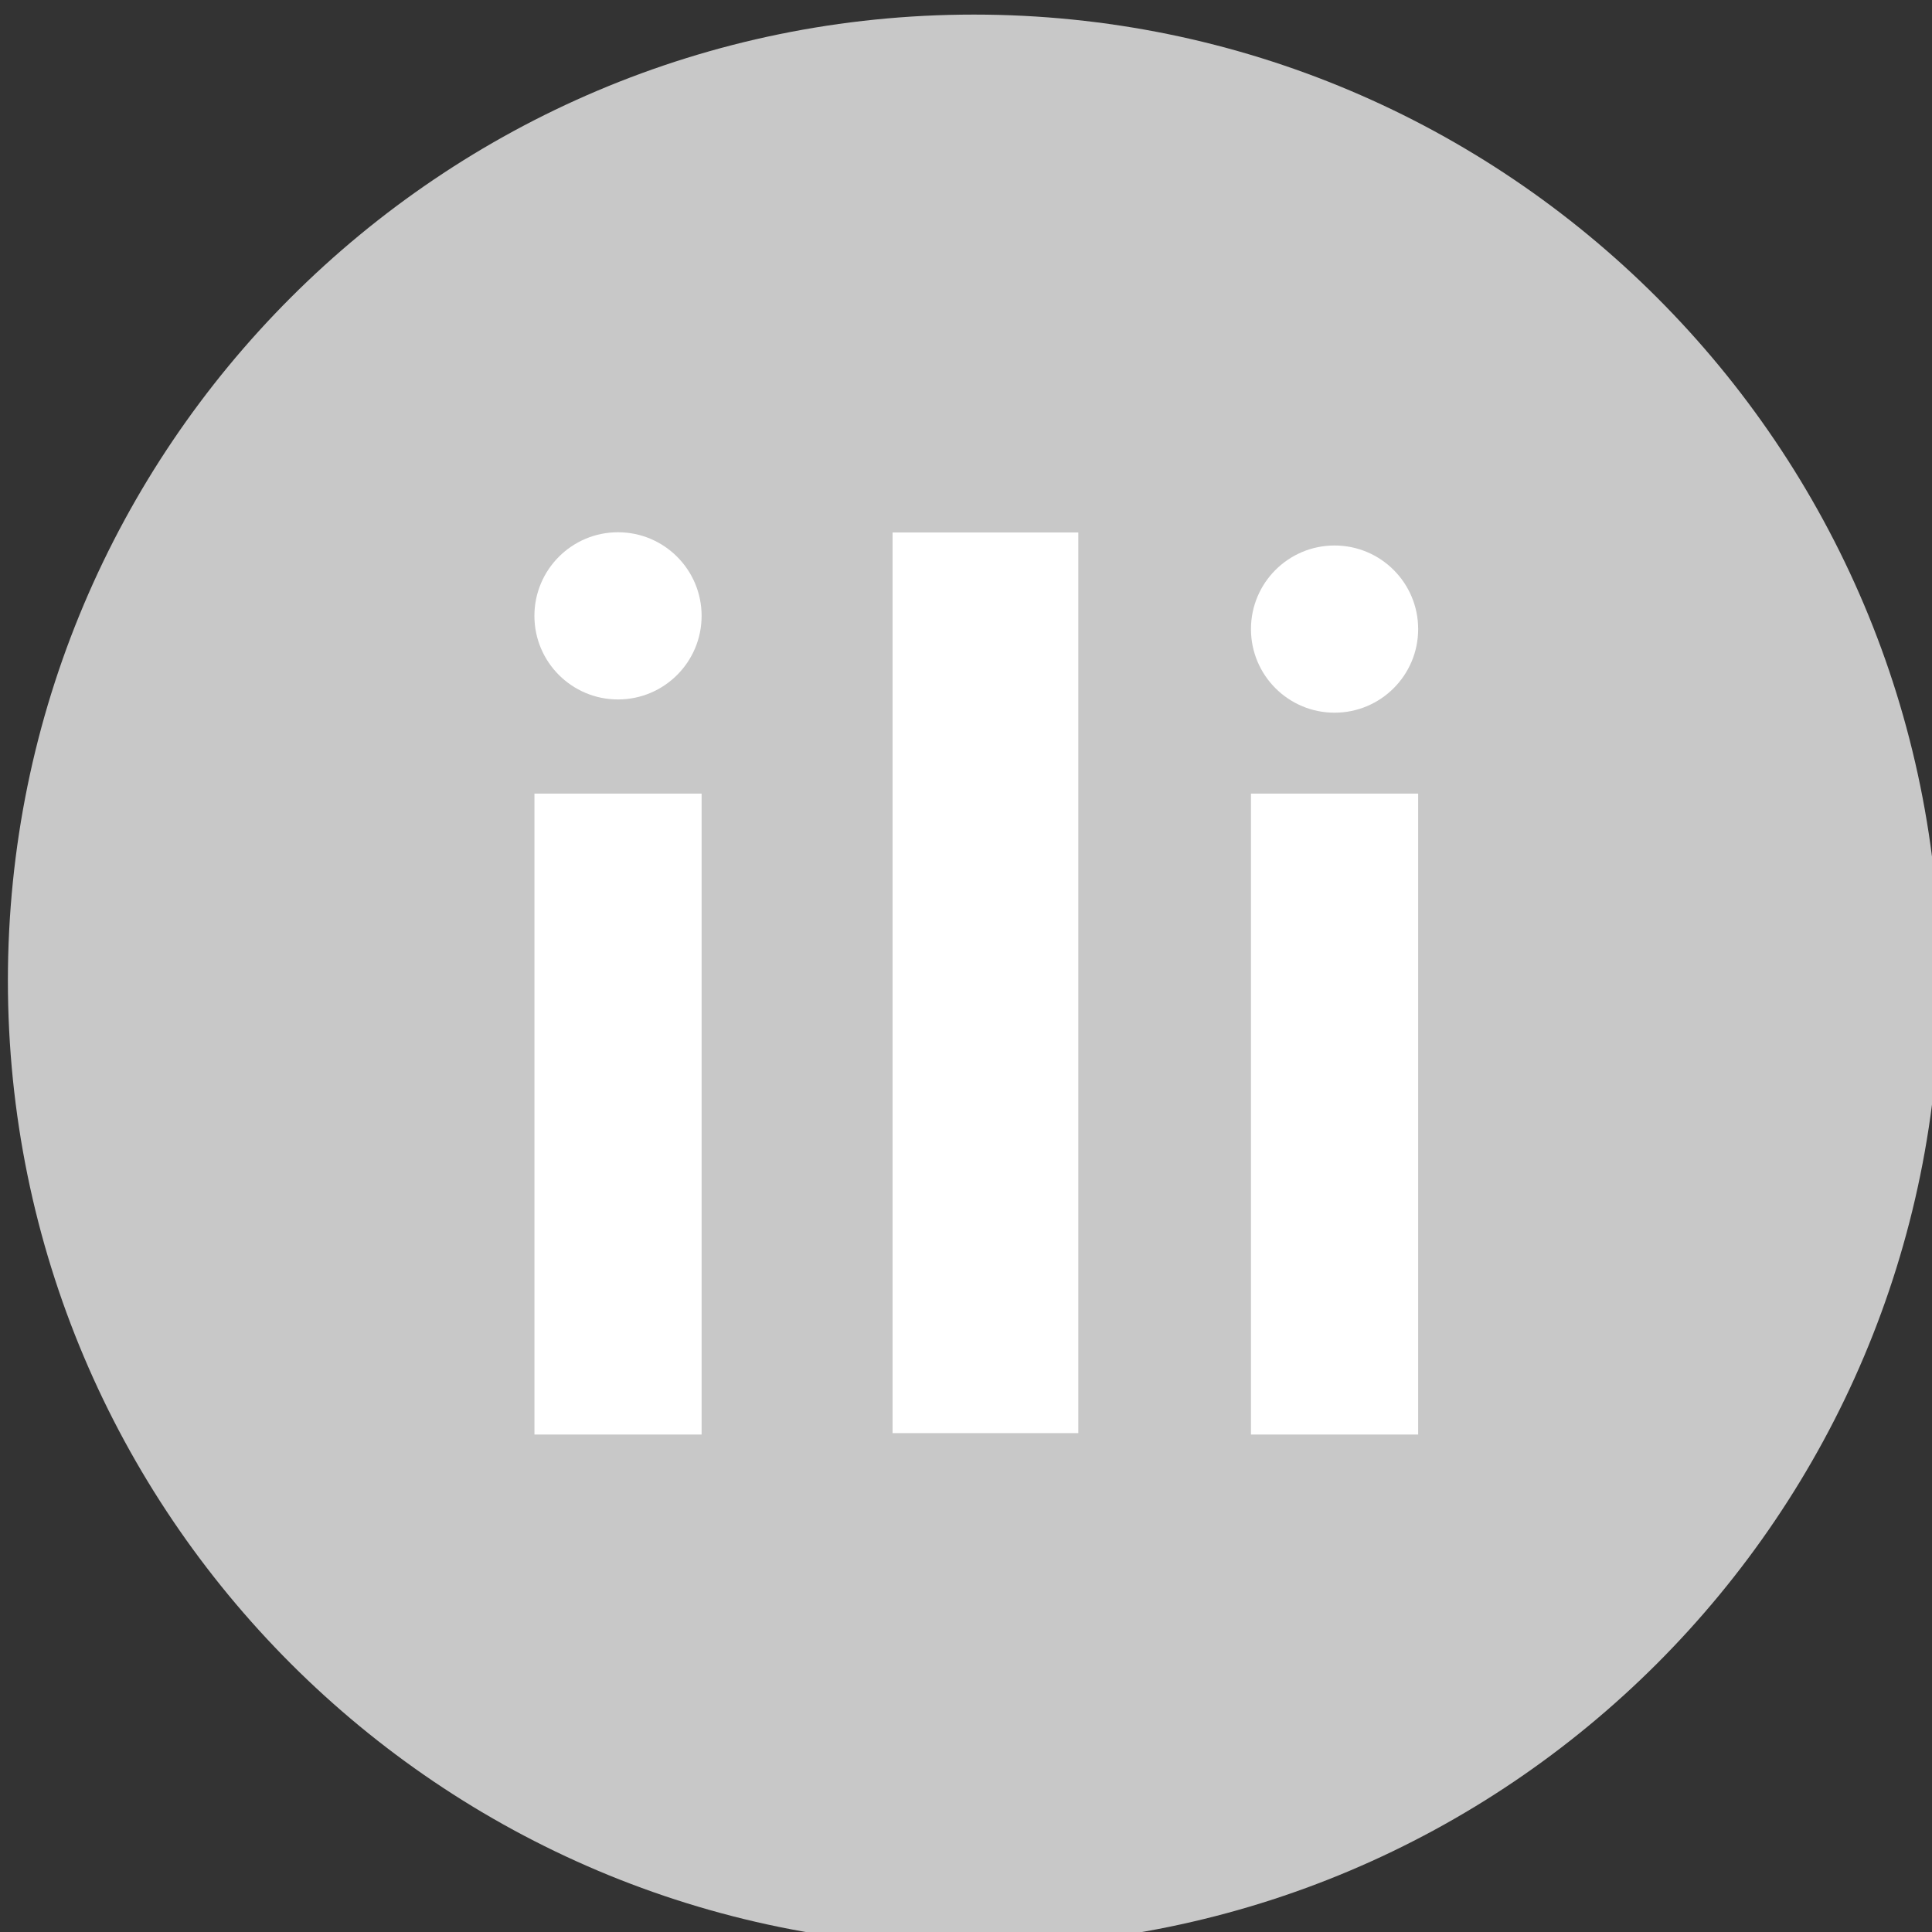 <?xml version="1.0"?>
<svg width="484.62" height="484.62" xmlns="http://www.w3.org/2000/svg" xmlns:svg="http://www.w3.org/2000/svg" preserveAspectRatio="xMidYMid meet" version="1.0">
 <rect width="100%" height="100%" fill="#333333" stroke="none"/>
 <defs>
  <clipPath id="id1">
   <path clip-rule="nonzero" d="m1.98,3.66l484.62,0l0,484.62l-484.62,0l0,-484.62zm0,0" id="svg_1"/>
  </clipPath>
  <clipPath id="id2">
   <path clip-rule="nonzero" d="m134.05,199.07l41.94,0l0,160.76l-41.94,0l0,-160.76zm0,0" id="svg_2"/>
  </clipPath>
  <clipPath id="id3">
   <path clip-rule="nonzero" d="m223.89,133.51l46.59,0l0,226l-46.59,0l0,-226zm0,0" id="svg_3"/>
  </clipPath>
  <clipPath id="id4">
   <path clip-rule="nonzero" d="m313.79,199.07l41.94,0l0,160.76l-41.94,0l0,-160.76zm0,0" id="svg_4"/>
  </clipPath>
  <clipPath id="id5">
   <path clip-rule="nonzero" d="m134.05,133.51l41.94,0l0,41.94l-41.94,0l0,-41.94zm0,0" id="svg_5"/>
  </clipPath>
  <clipPath id="id6">
   <path clip-rule="nonzero" d="m313.79,136.83l41.94,0l0,41.94l-41.94,0l0,-41.94zm0,0" id="svg_6"/>
  </clipPath>
 </defs>
 <g class="layer">
  <title>Layer 1</title>
  <g id="svg_20">
   <g clip-path="url(#id1)" id="svg_7">
    <path d="m244.29,3.66c-133.83,0 -242.31,108.48 -242.31,242.31c0,133.82 108.48,242.31 242.31,242.31c133.82,0 242.31,-108.49 242.31,-242.31c0,-133.83 -108.49,-242.31 -242.31,-242.31" fill="#c8c8c8" fill-rule="nonzero" id="svg_8"/>
   </g>
   <g clip-path="url(#id2)" id="svg_9">
    <path d="m134.06,199.07l41.93,0l0,160.76l-41.93,0l0,-160.76" fill="#ffffff" fill-rule="nonzero" id="svg_10"/>
   </g>
   <g clip-path="url(#id3)" id="svg_11">
    <path d="m223.89,133.56l46.59,0l0,225.93l-46.59,0l0,-225.93" fill="#ffffff" fill-rule="nonzero" id="svg_12"/>
   </g>
   <g clip-path="url(#id4)" id="svg_13">
    <path d="m313.79,199.07l41.94,0l0,160.76l-41.94,0l0,-160.76" fill="#ffffff" fill-rule="nonzero" id="svg_14"/>
   </g>
   <g clip-path="url(#id5)" id="svg_15">
    <path d="m155.02,133.51c-11.58,0 -20.97,9.39 -20.97,20.97c0,11.58 9.39,20.97 20.97,20.97c11.58,0 20.97,-9.39 20.97,-20.97c0,-11.58 -9.39,-20.97 -20.97,-20.97" fill="#ffffff" fill-rule="nonzero" id="svg_16"/>
   </g>
   <g clip-path="url(#id6)" id="svg_17">
    <path d="m334.76,136.83c-11.59,0 -20.97,9.39 -20.97,20.97c0,11.58 9.38,20.97 20.97,20.97c11.58,0 20.97,-9.39 20.97,-20.97c0,-11.58 -9.39,-20.97 -20.97,-20.97" fill="#ffffff" fill-rule="nonzero" id="svg_18"/>
   </g>
   <rect fill="#000000" fill-opacity="0" height="0" id="svg_19" stroke="#000000" width="0" x="170.25" y="214.5"/>
  </g>
 </g>
</svg>